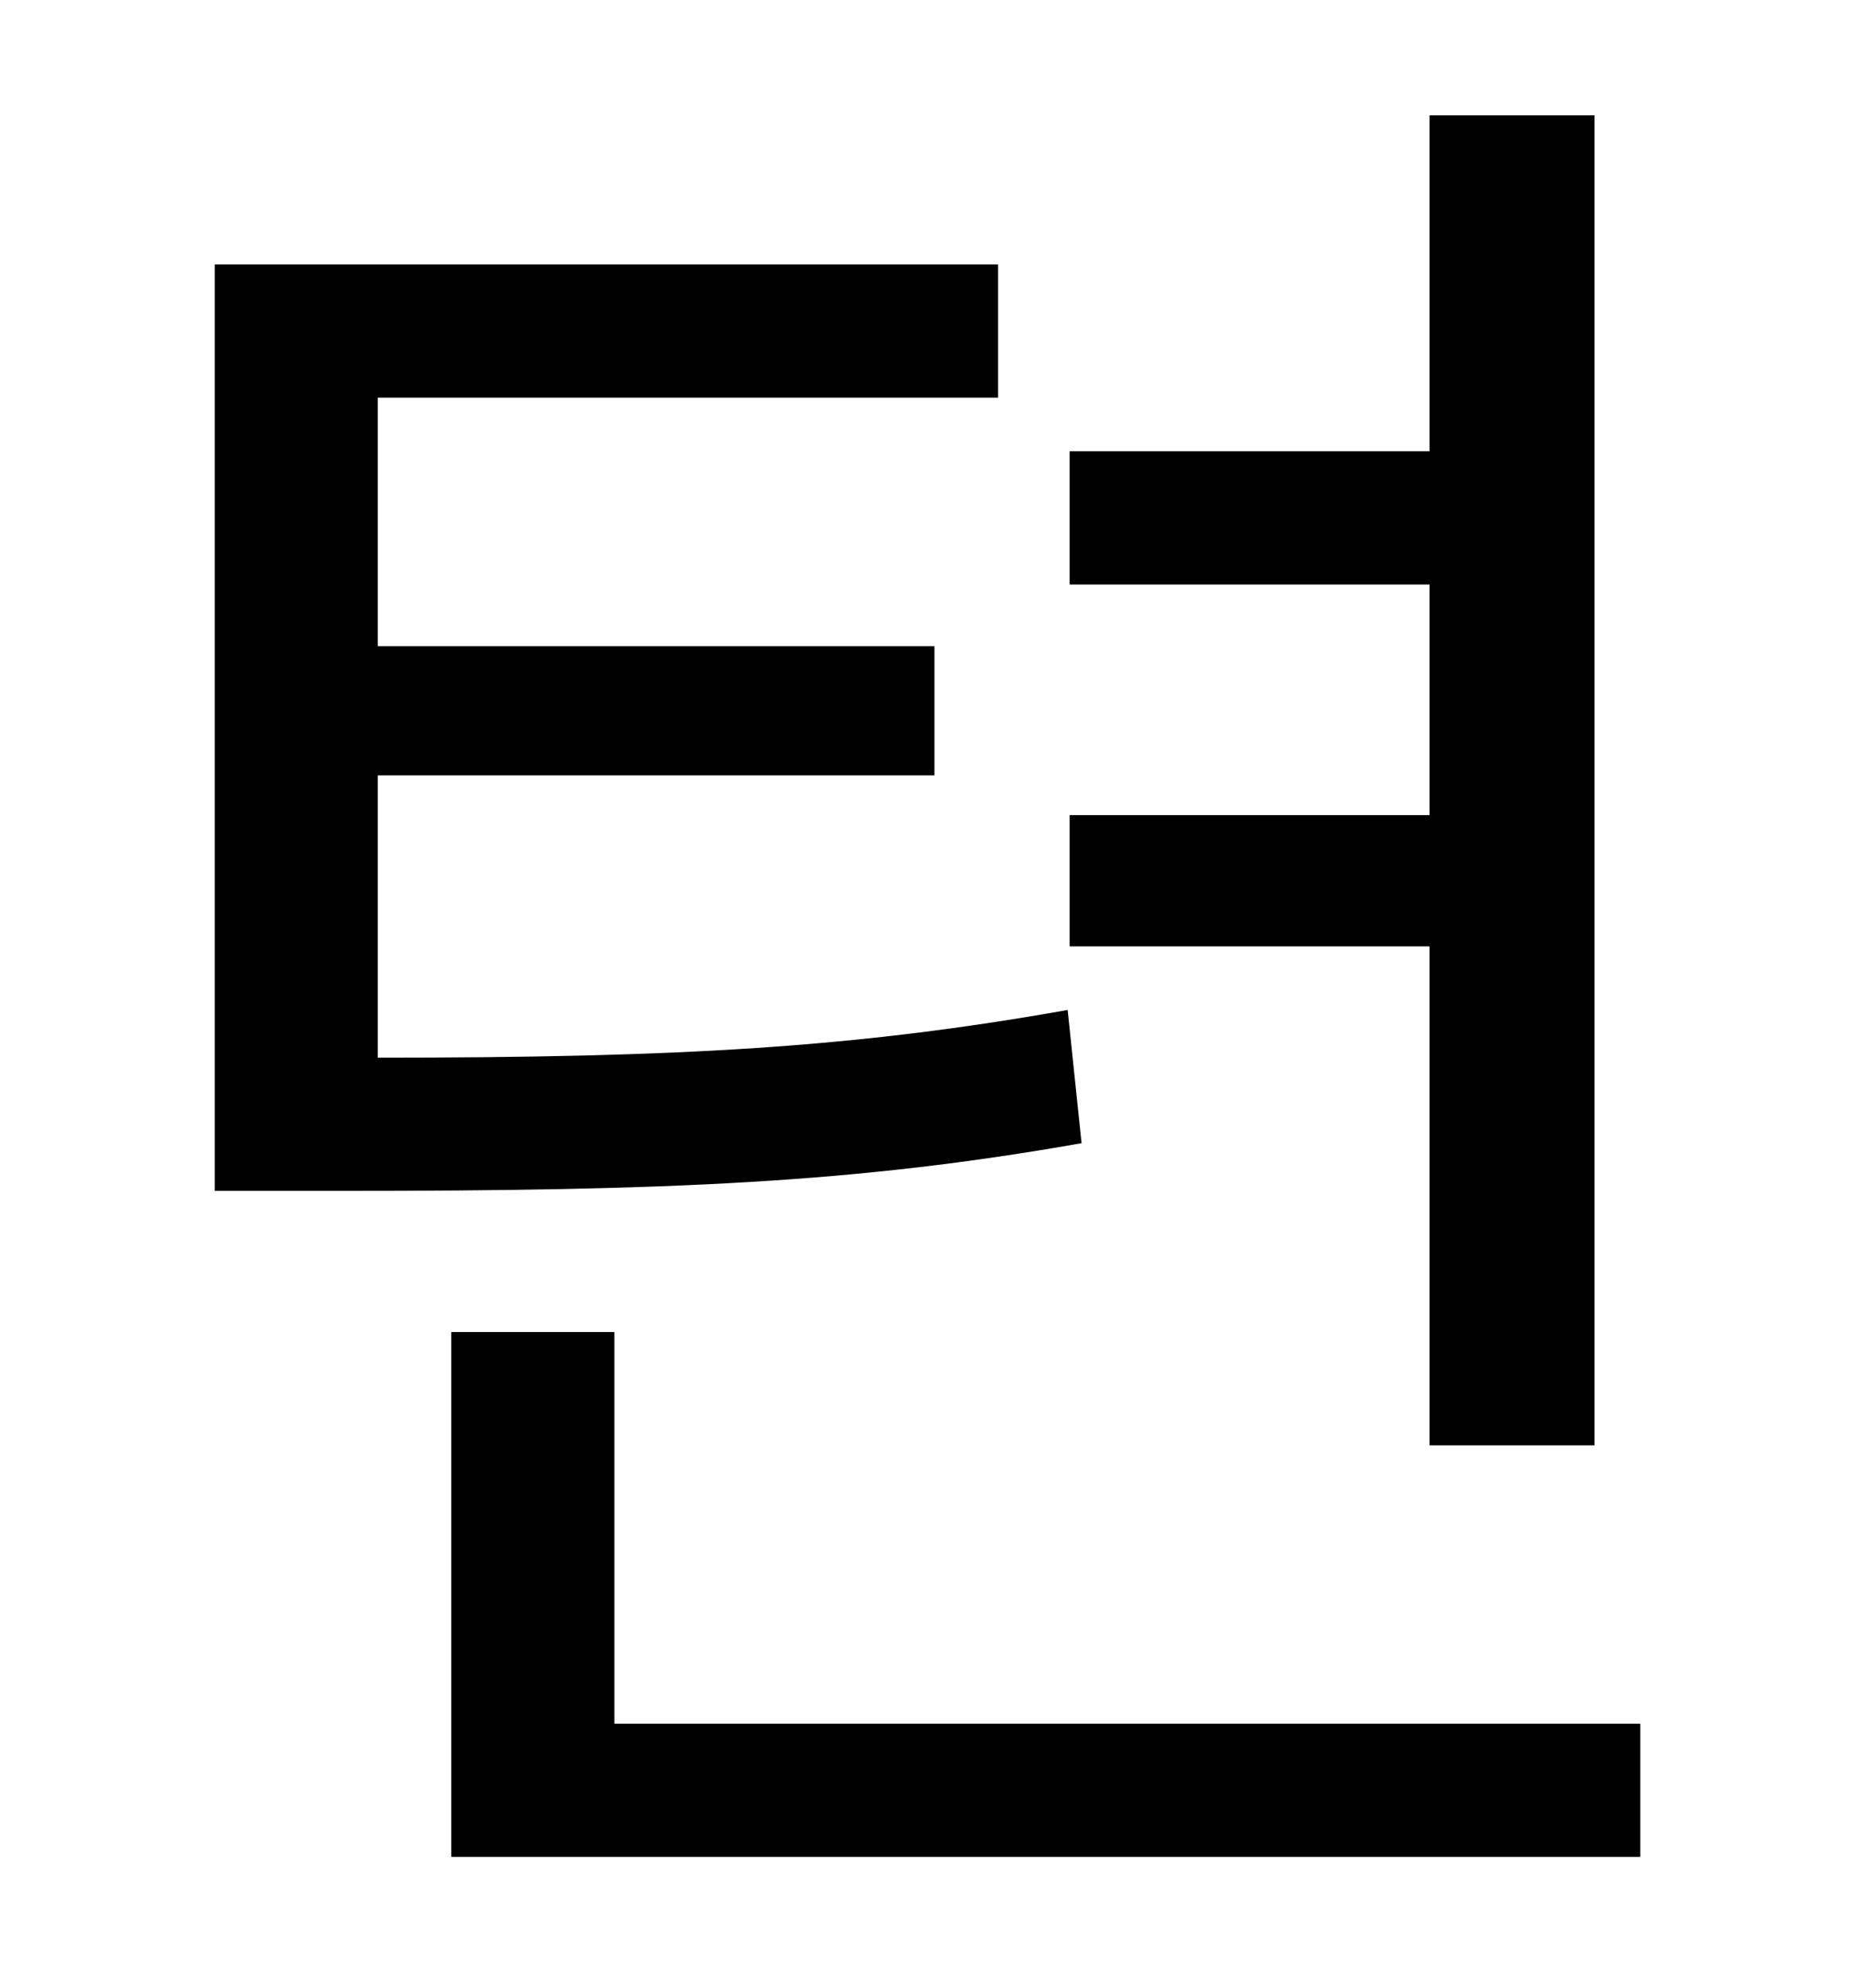 <?xml version="1.0" standalone="no"?>
<!DOCTYPE svg PUBLIC "-//W3C//DTD SVG 1.1//EN" "http://www.w3.org/Graphics/SVG/1.1/DTD/svg11.dtd" >
<svg xmlns="http://www.w3.org/2000/svg" xmlns:xlink="http://www.w3.org/1999/xlink" version="1.1" viewBox="-10 0 930 1000">
   <path fill="currentColor"
d="M709 727v-251h-181v-66h181v-116h-181v-67h181v-169h83v669h-83zM527 508l7 67c-113 20 -207 24 -372 24h-64v-466h394v67h-312v125h280v65h-280v142c152 0 240 -5 347 -24zM299 867h516v67h-598v-264h82v197z" />
</svg>
